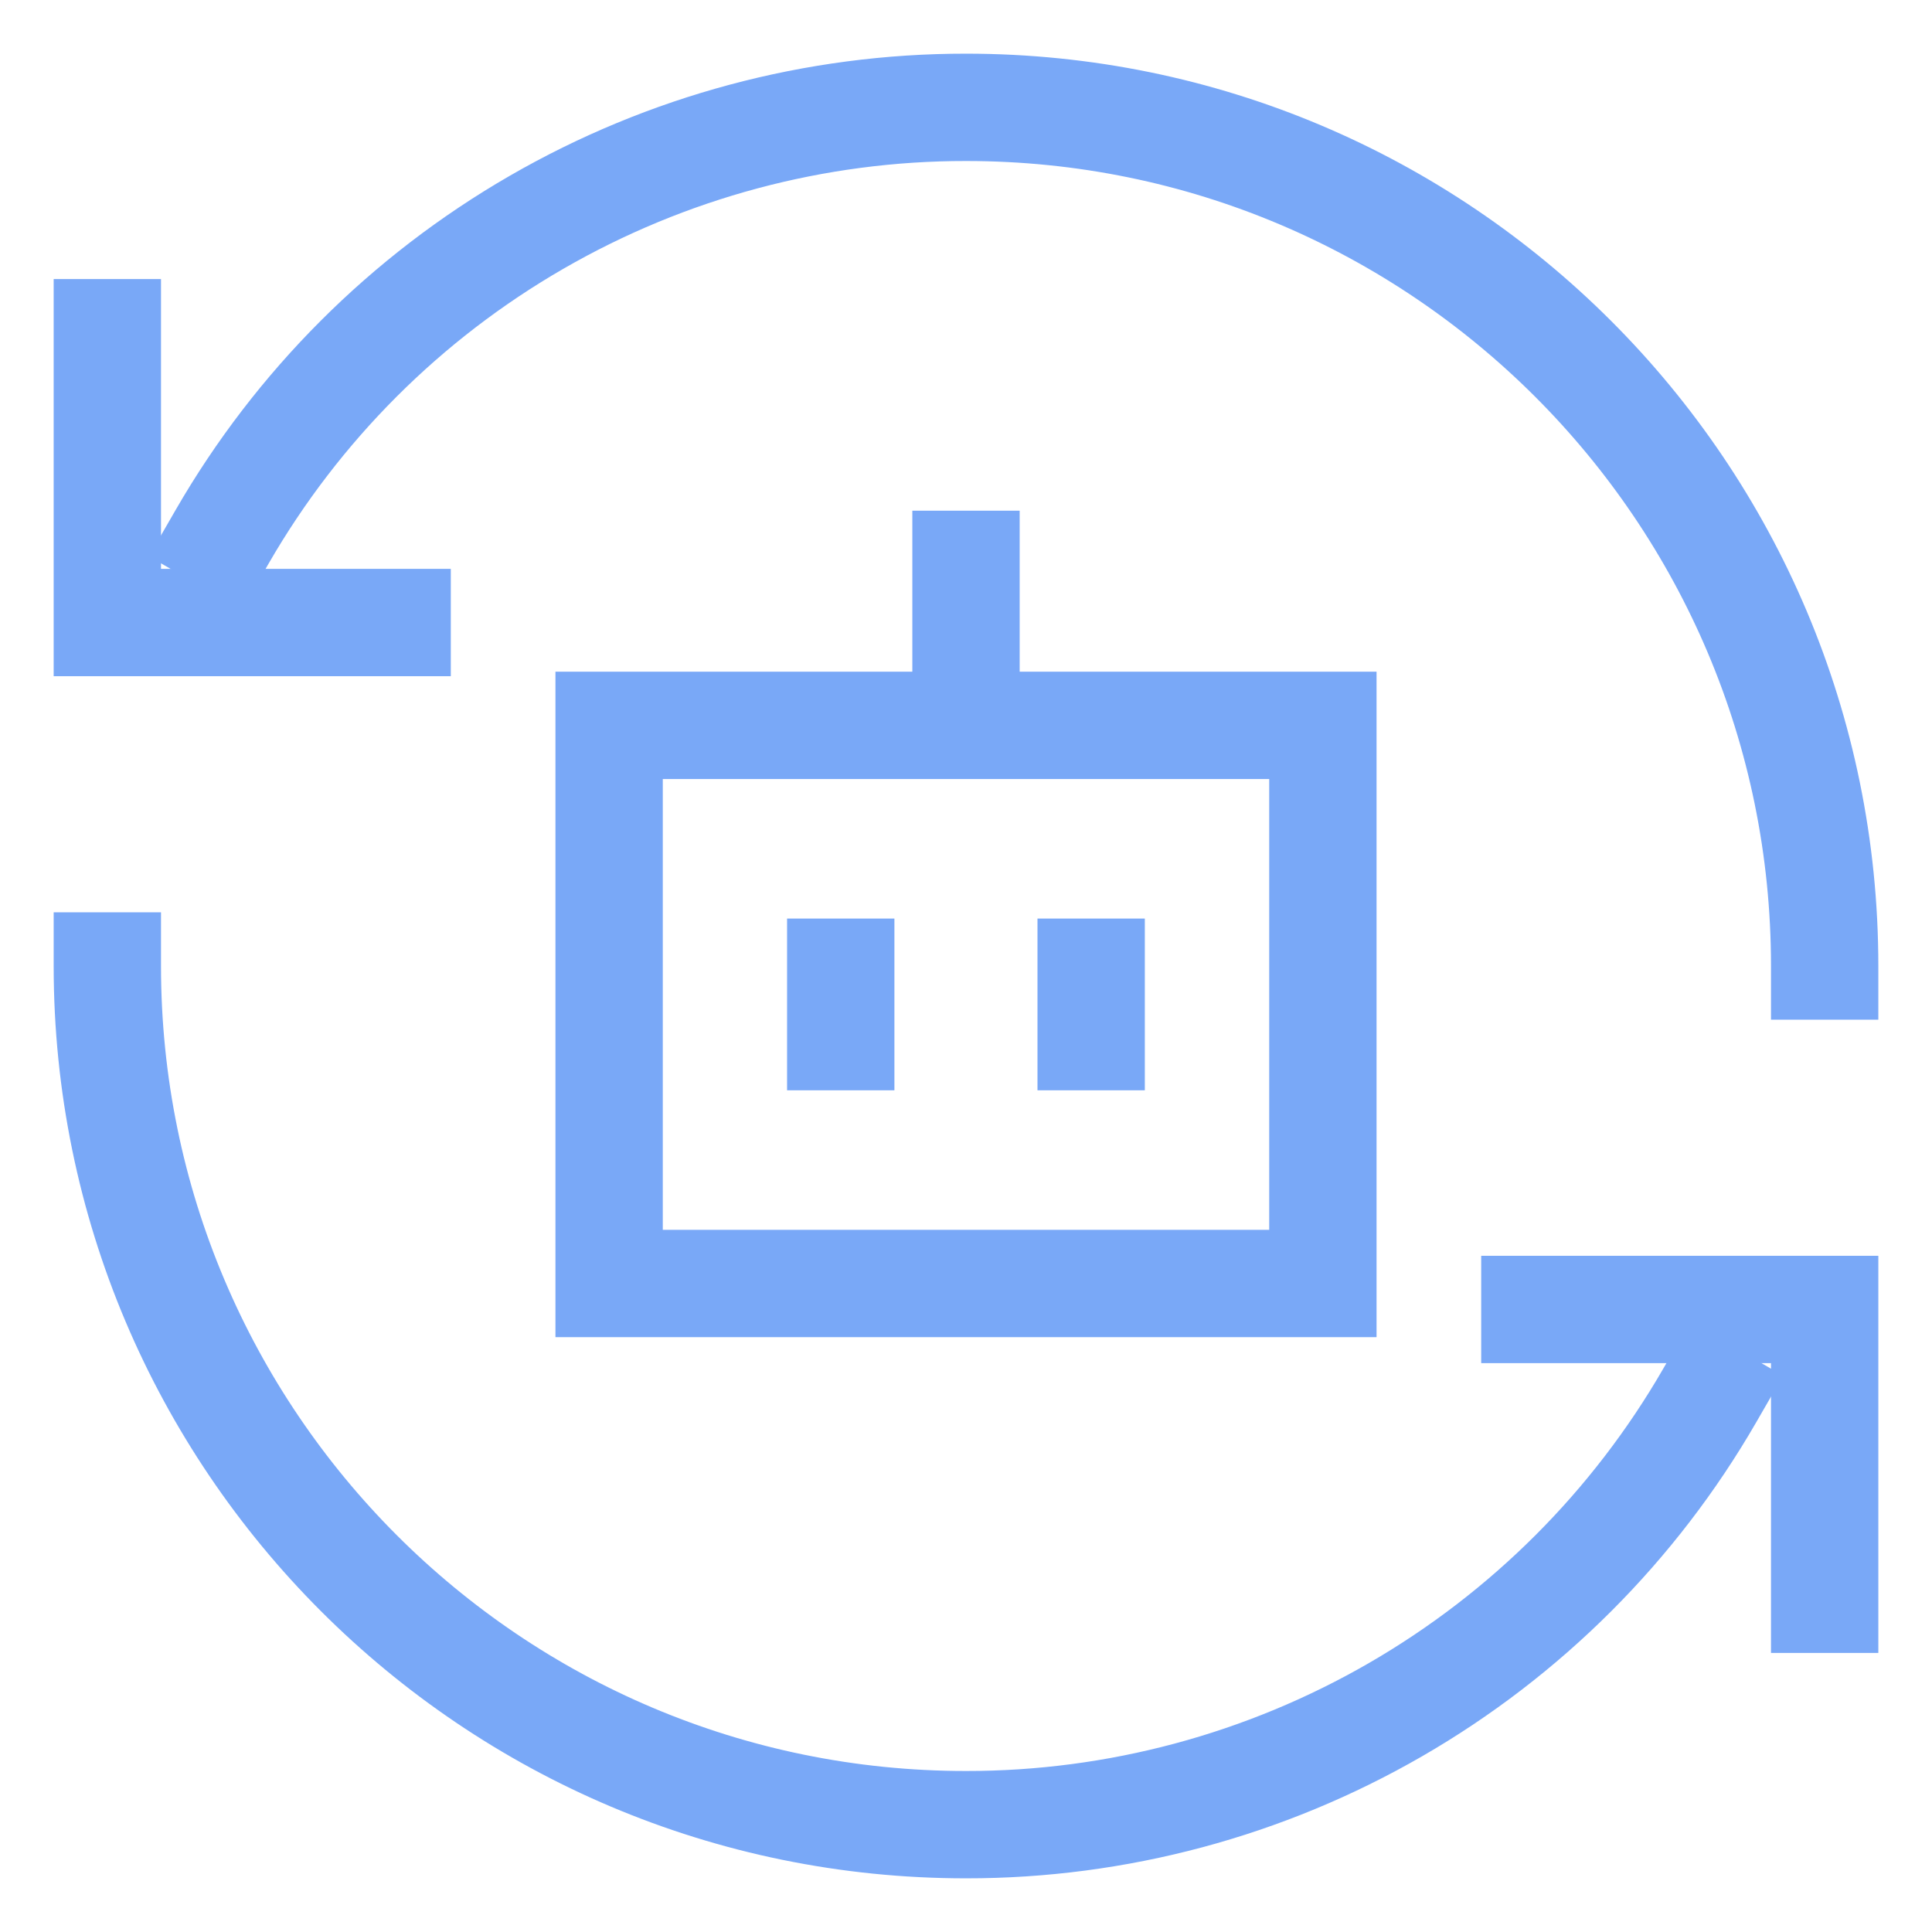 <svg width="18" height="18" viewBox="0 0 18 18" fill="none" xmlns="http://www.w3.org/2000/svg">
<path d="M1 2.6V5.8H4.2" stroke="#79A8F7"/>
<path d="M17 15.4V12.2H13.8" stroke="#79A8F7"/>
<path d="M1 9C1 13.418 4.582 17 9 17C10.405 17.001 11.785 16.631 13.001 15.929C14.217 15.227 15.228 14.217 15.93 13M17 9C17 4.582 13.418 1 9 1C7.595 0.999 6.215 1.369 4.999 2.071C3.782 2.773 2.772 3.783 2.07 5" stroke="#79A8F7" stroke-linecap="square"/>
<path d="M5.675 11.958V6.758H12.325V11.958H5.675Z" stroke="#79A8F7"/>
<path d="M9 4.758V6.758" stroke="#79A8F7"/>
<path d="M7.833 8.558V10.158" stroke="#79A8F7"/>
<path d="M10.166 8.558V10.158" stroke="#79A8F7"/>
</svg>

